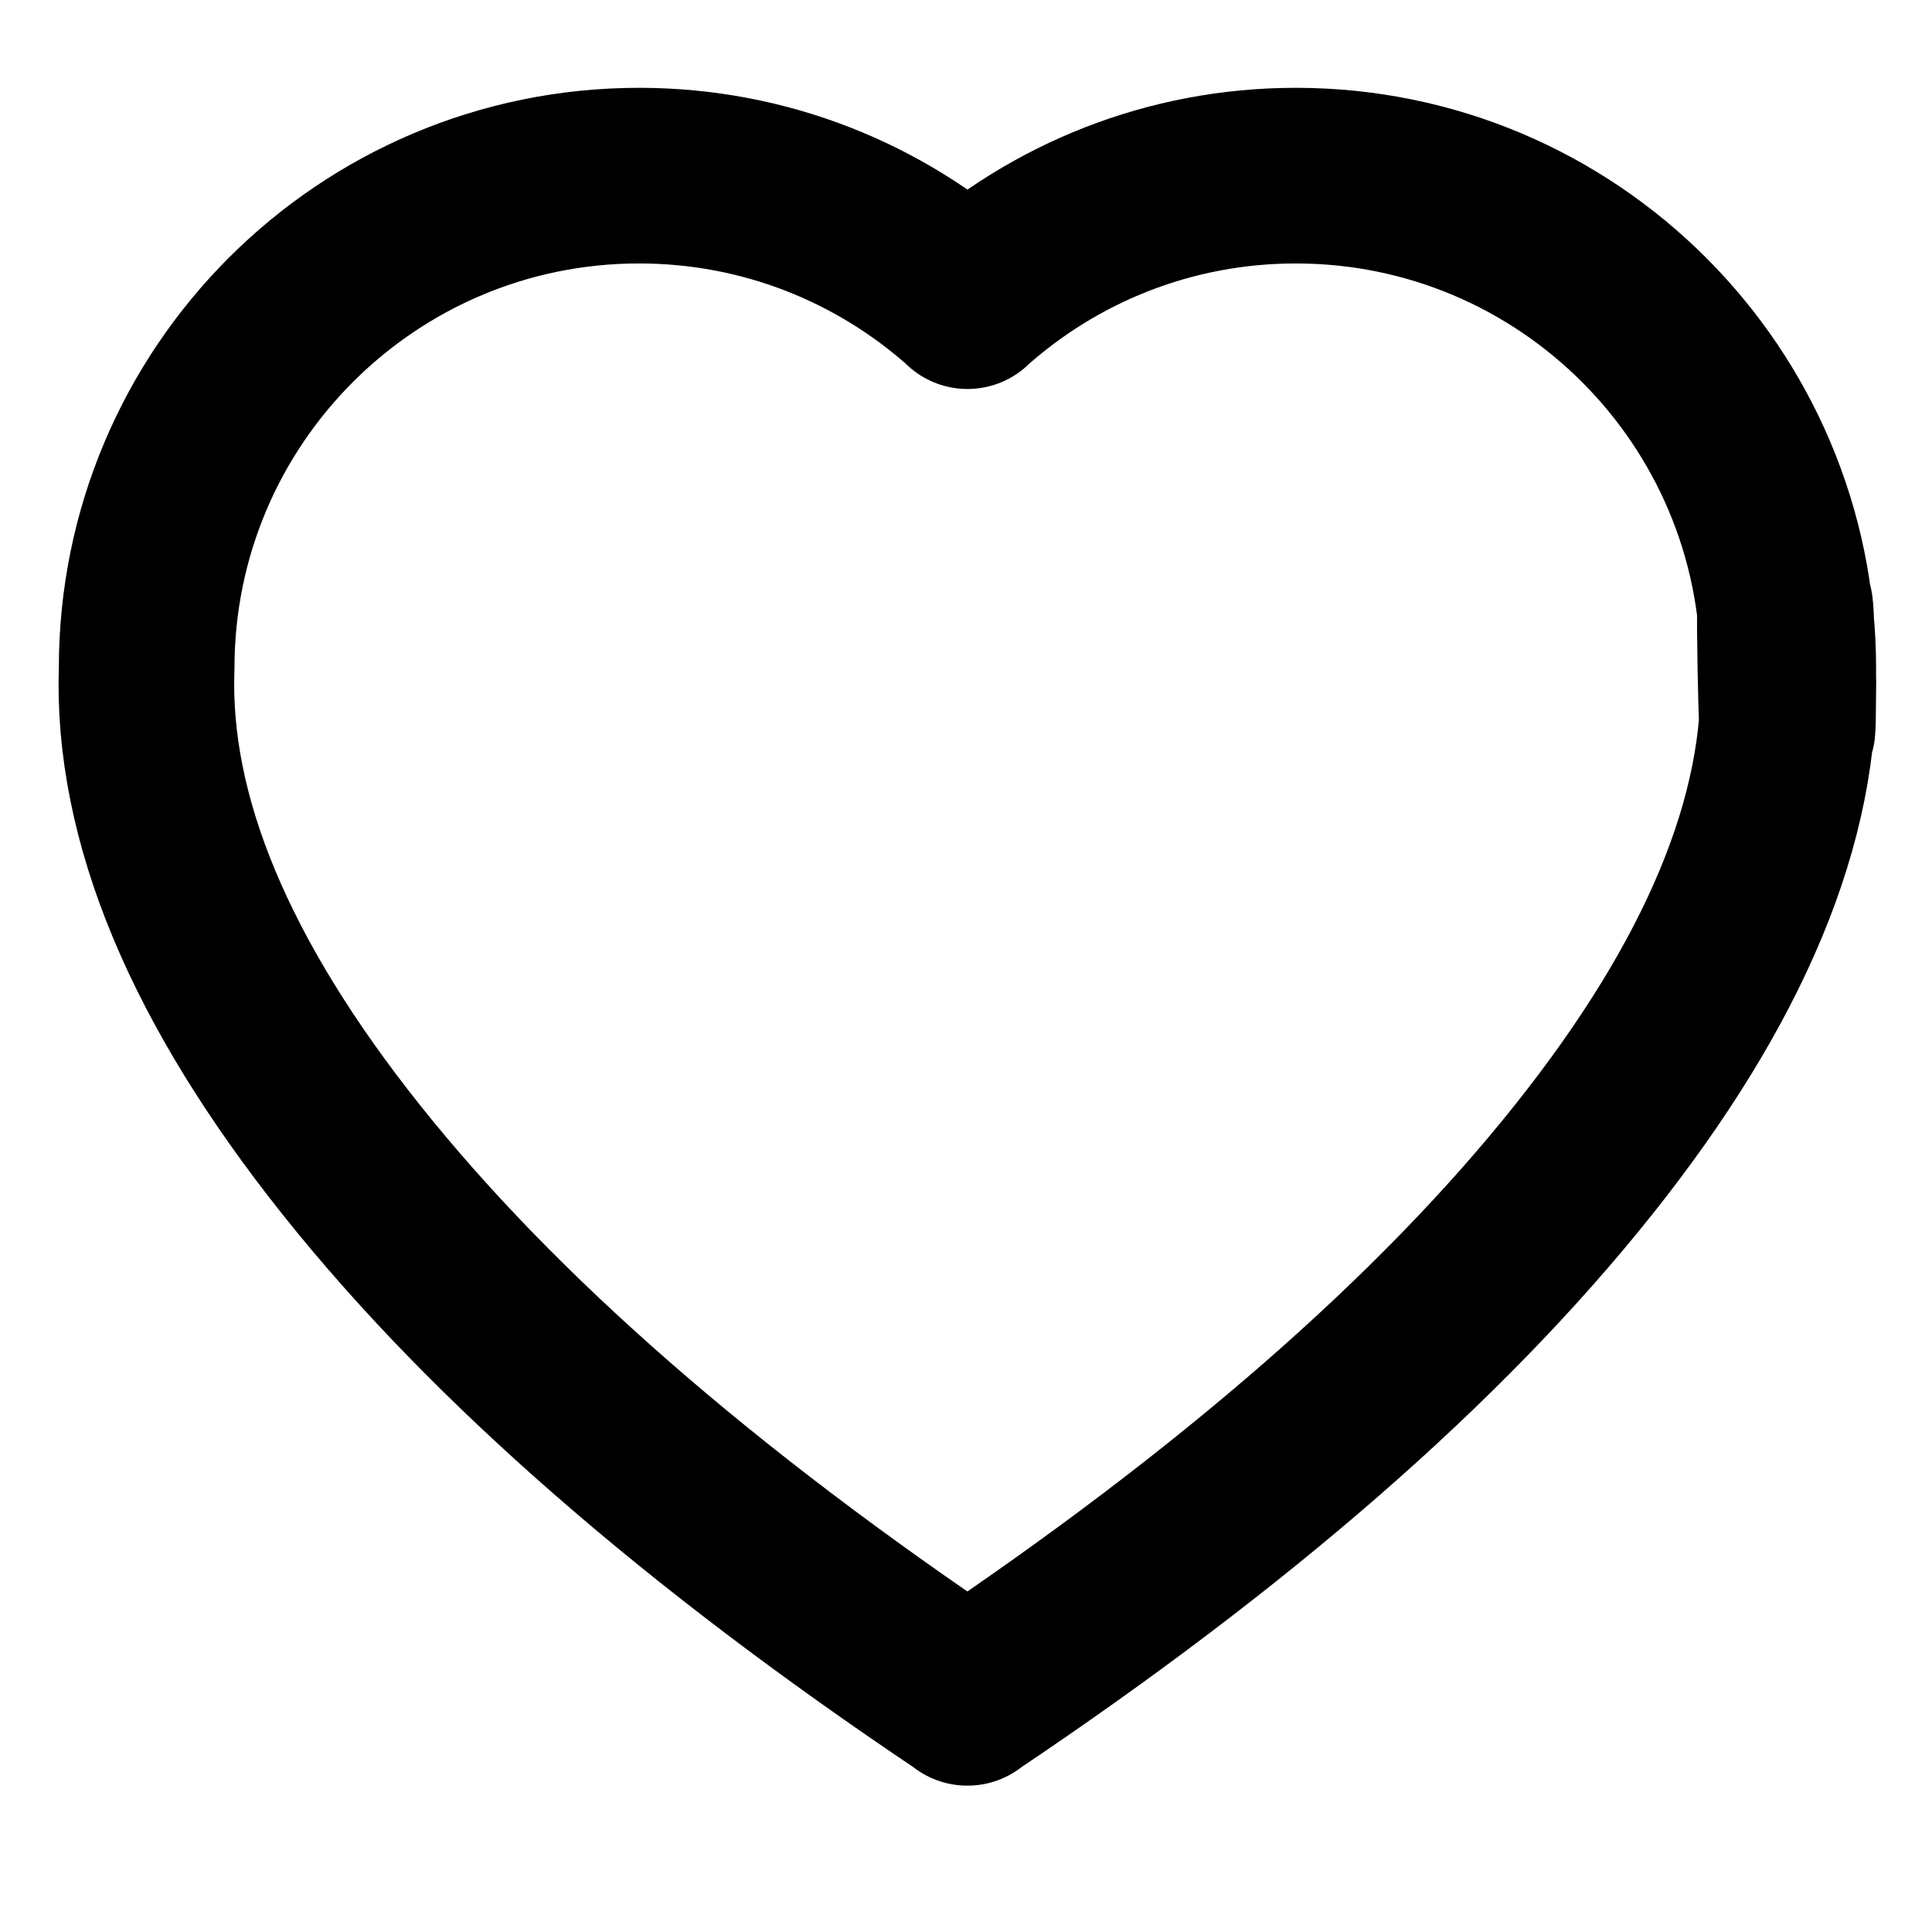 <?xml version="1.0" encoding="UTF-8"?>
<svg width="33px" height="33px" viewBox="0 0 33 33" version="1.1" xmlns="http://www.w3.org/2000/svg" xmlns:xlink="http://www.w3.org/1999/xlink">
    <!-- Generator: Sketch 52 (66869) - http://www.bohemiancoding.com/sketch -->
    <title>ic_home_health</title>
    <desc>Created with Sketch.</desc>
    <g id="ic_home_health" stroke="none" stroke-width="1" fill="none" fill-rule="evenodd" stroke-linecap="round" stroke-linejoin="round">
        <g id="health" transform="translate(2.5, 3)" stroke="#000000" stroke-width="3">
            <path d="M14.027,26 C9.443,22.926 5.937,19.867 3.51,16.822 C1.082,13.778 -0.086,10.974 0.005,8.411 C0.005,3.766 3.771,9.18891931e-13 8.416,9.18891931e-13 C10.572,9.18891931e-13 12.538,0.811 14.027,2.144 L14.024,2.144 C15.512,0.811 17.478,0 19.634,0 C24.279,0 28.045,3.766 28.045,8.411 C28.045,12.016 27.915,4.809 28.042,8.411 C28.133,10.974 26.965,13.778 24.538,16.822 C22.11,19.867 18.605,22.926 14.021,26" id="Path"></path>
        </g>
    </g>
</svg>